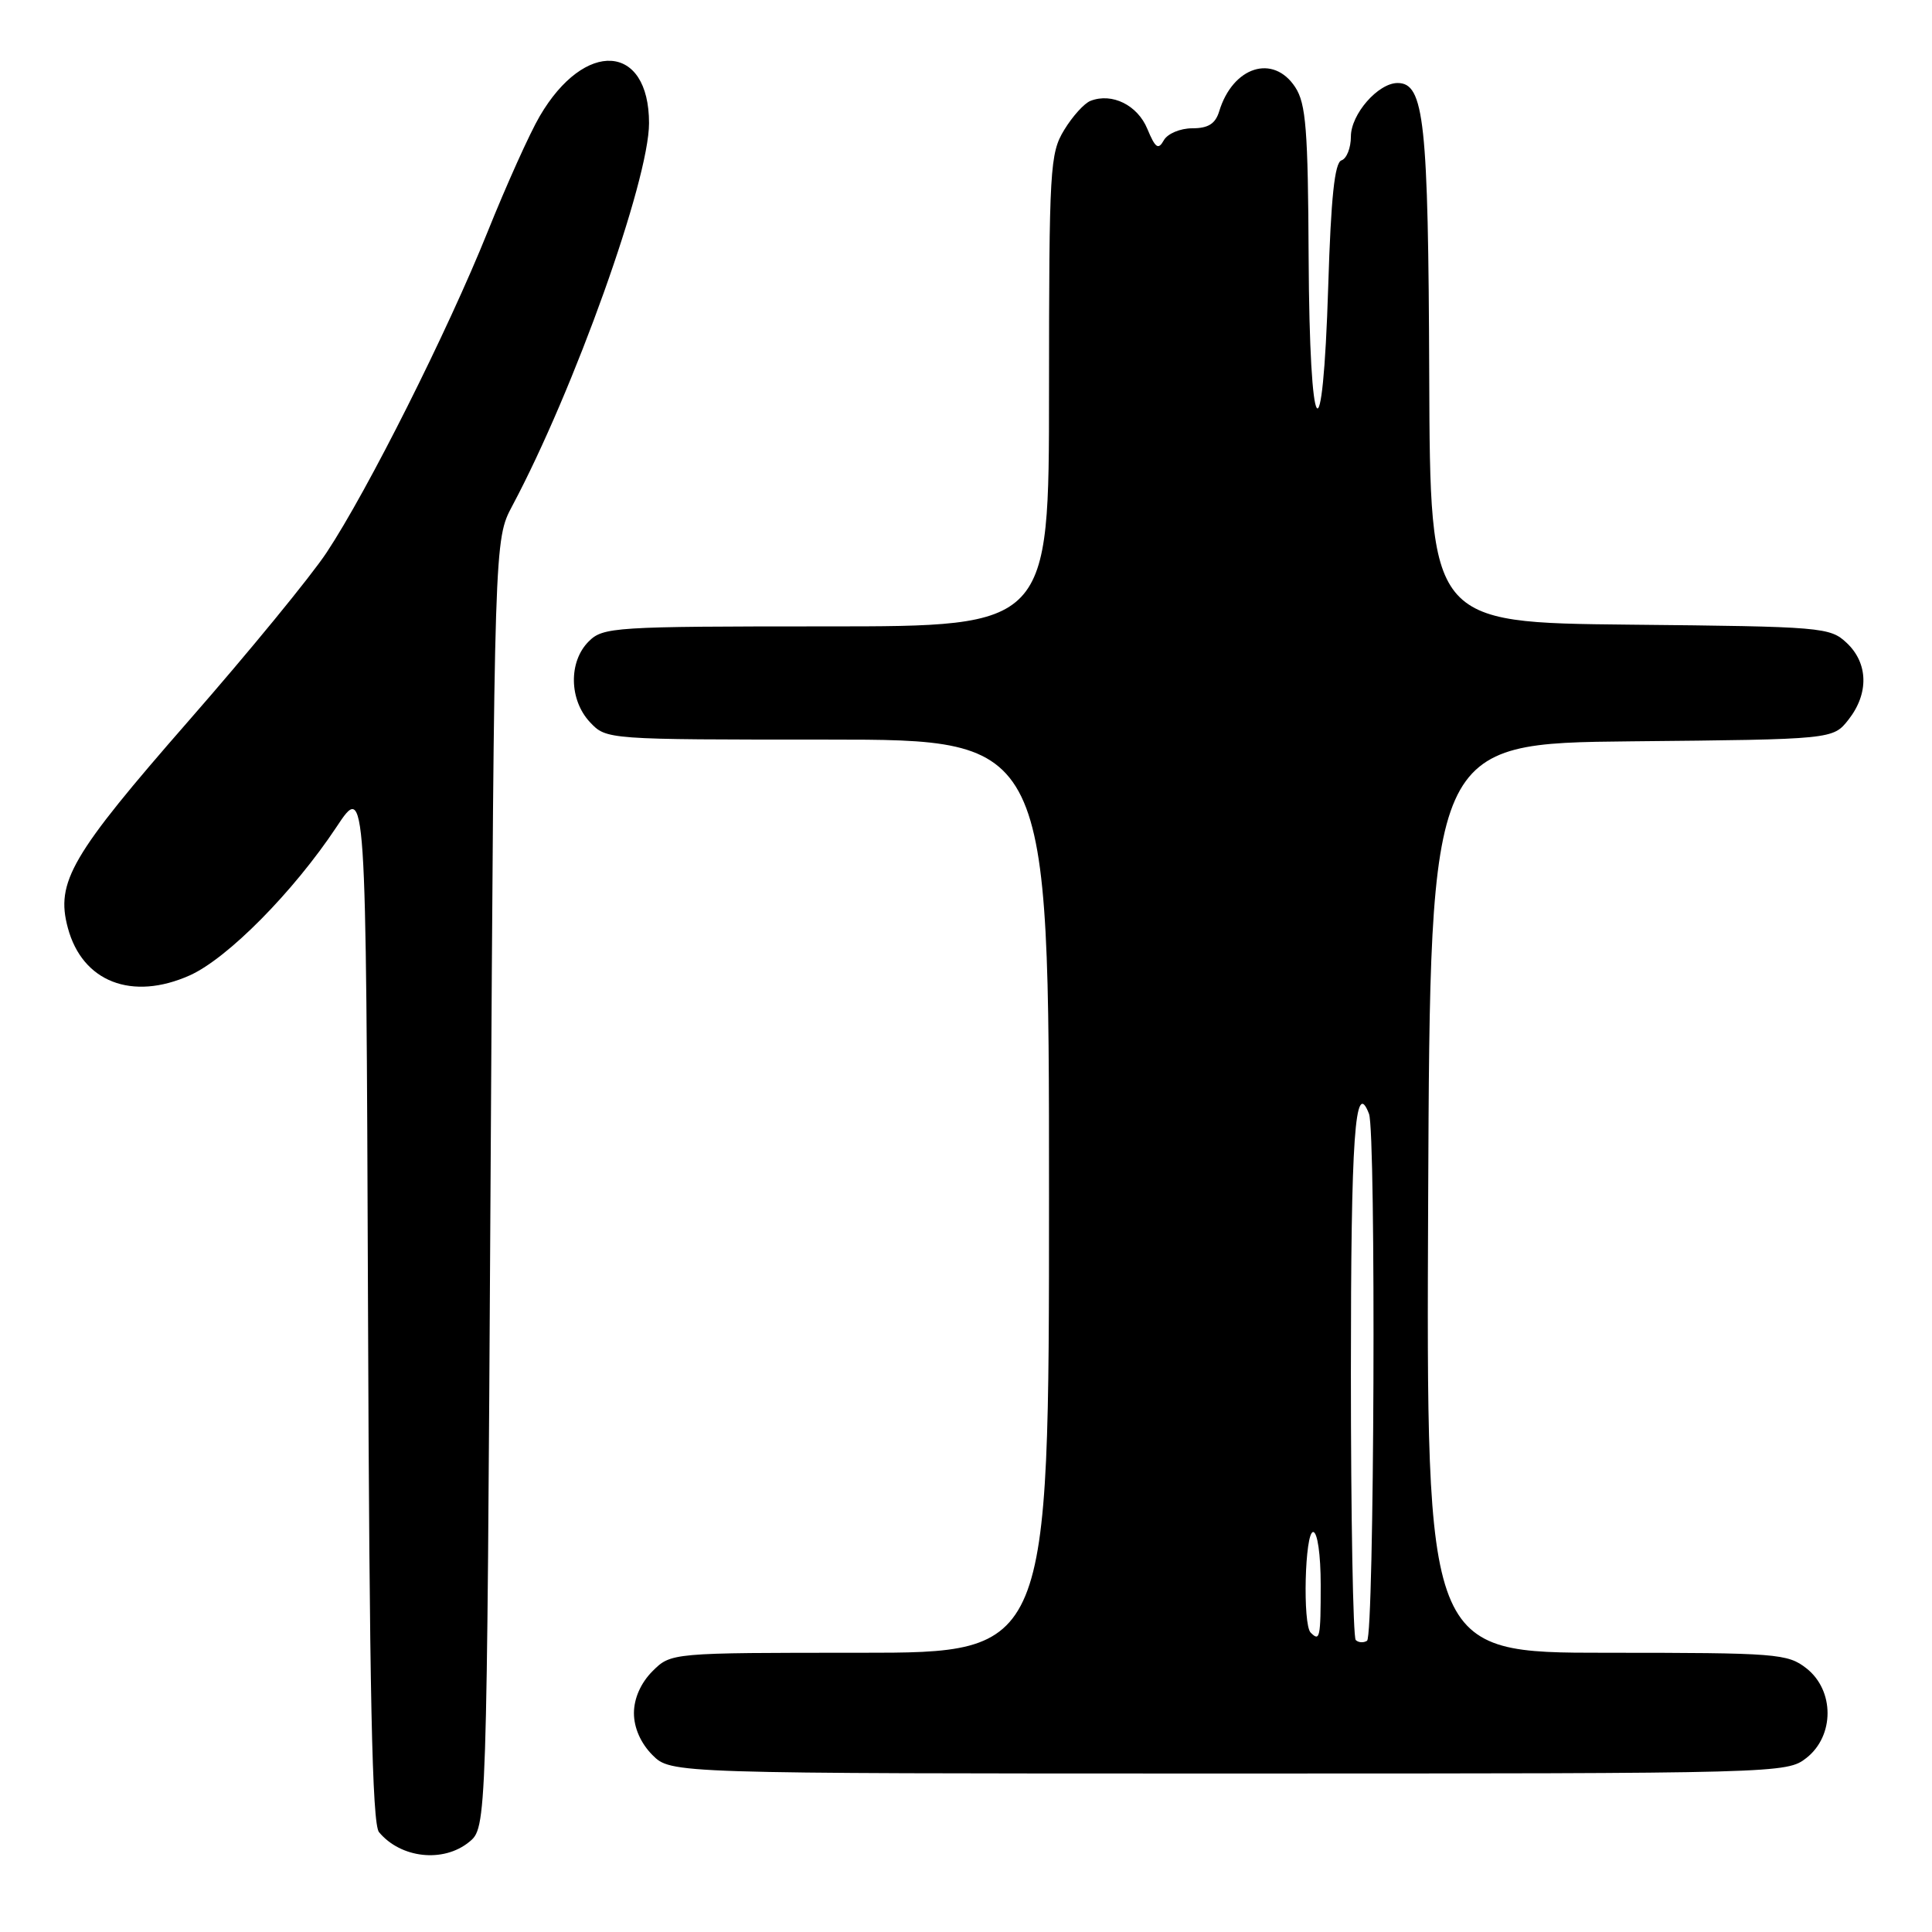 <?xml version="1.0" encoding="UTF-8" standalone="no"?>
<!DOCTYPE svg PUBLIC "-//W3C//DTD SVG 1.1//EN" "http://www.w3.org/Graphics/SVG/1.1/DTD/svg11.dtd" >
<svg xmlns="http://www.w3.org/2000/svg" xmlns:xlink="http://www.w3.org/1999/xlink" version="1.1" viewBox="0 0 256 256">
 <g >
 <path fill="currentColor"
d=" M 62.14 244.09 C 64.50 242.18 64.50 242.18 65.00 156.84 C 65.50 71.50 65.50 71.50 67.88 67.03 C 76.09 51.63 86.00 23.89 86.00 16.32 C 86.00 5.74 77.48 5.19 71.52 15.39 C 70.19 17.65 67.09 24.55 64.61 30.72 C 59.35 43.82 48.70 65.04 43.28 73.21 C 41.20 76.36 32.98 86.39 25.00 95.51 C 9.43 113.32 7.35 116.88 8.99 122.95 C 10.91 130.11 17.49 132.66 25.15 129.24 C 30.16 126.99 38.89 118.16 44.58 109.59 C 48.50 103.67 48.50 103.67 48.76 172.49 C 48.95 224.49 49.31 241.67 50.22 242.77 C 53.10 246.23 58.72 246.86 62.14 244.09 Z  M 239.37 232.93 C 243.09 230.00 243.09 224.00 239.37 221.07 C 236.87 219.11 235.49 219.00 212.86 219.00 C 188.98 219.00 188.98 219.00 189.24 158.75 C 189.50 98.50 189.50 98.50 216.19 98.23 C 242.88 97.97 242.88 97.97 244.94 95.35 C 247.65 91.90 247.56 87.88 244.70 85.19 C 242.49 83.11 241.49 83.02 215.95 82.77 C 189.50 82.50 189.50 82.50 189.38 49.78 C 189.26 16.06 188.72 11.00 185.19 11.00 C 182.61 11.00 179.00 15.13 179.00 18.09 C 179.00 19.60 178.44 21.02 177.75 21.25 C 176.85 21.55 176.36 26.15 176.00 37.84 C 175.27 61.35 173.52 58.80 173.40 34.06 C 173.32 17.19 173.05 13.73 171.63 11.56 C 168.72 7.11 163.36 8.81 161.55 14.75 C 161.05 16.40 160.10 17.00 157.98 17.00 C 156.39 17.00 154.70 17.71 154.21 18.59 C 153.48 19.90 153.09 19.63 152.03 17.08 C 150.73 13.93 147.36 12.26 144.51 13.36 C 143.68 13.67 142.11 15.41 141.01 17.22 C 139.12 20.32 139.01 22.25 139.00 51.75 C 139.00 83.00 139.00 83.00 109.50 83.00 C 81.33 83.00 79.91 83.09 78.00 85.00 C 75.32 87.68 75.41 92.74 78.17 95.69 C 80.35 98.00 80.35 98.00 109.67 98.00 C 139.00 98.00 139.00 98.00 139.00 158.50 C 139.00 219.00 139.00 219.00 113.95 219.00 C 88.91 219.00 88.91 219.00 86.45 221.45 C 84.91 223.00 84.00 225.05 84.00 227.00 C 84.00 228.95 84.91 231.00 86.45 232.55 C 88.91 235.00 88.91 235.00 162.82 235.00 C 236.08 235.00 236.75 234.98 239.37 232.93 Z  M 179.64 217.31 C 179.29 216.95 179.00 201.02 179.00 181.89 C 179.00 150.46 179.54 142.75 181.40 147.59 C 182.35 150.06 182.10 216.82 181.14 217.41 C 180.67 217.71 179.99 217.66 179.64 217.31 Z  M 173.67 216.33 C 172.59 215.26 172.90 203.00 174.00 203.00 C 174.57 203.00 175.00 206.00 175.00 210.00 C 175.00 217.04 174.89 217.56 173.67 216.33 Z "/>
</g>
</svg>
